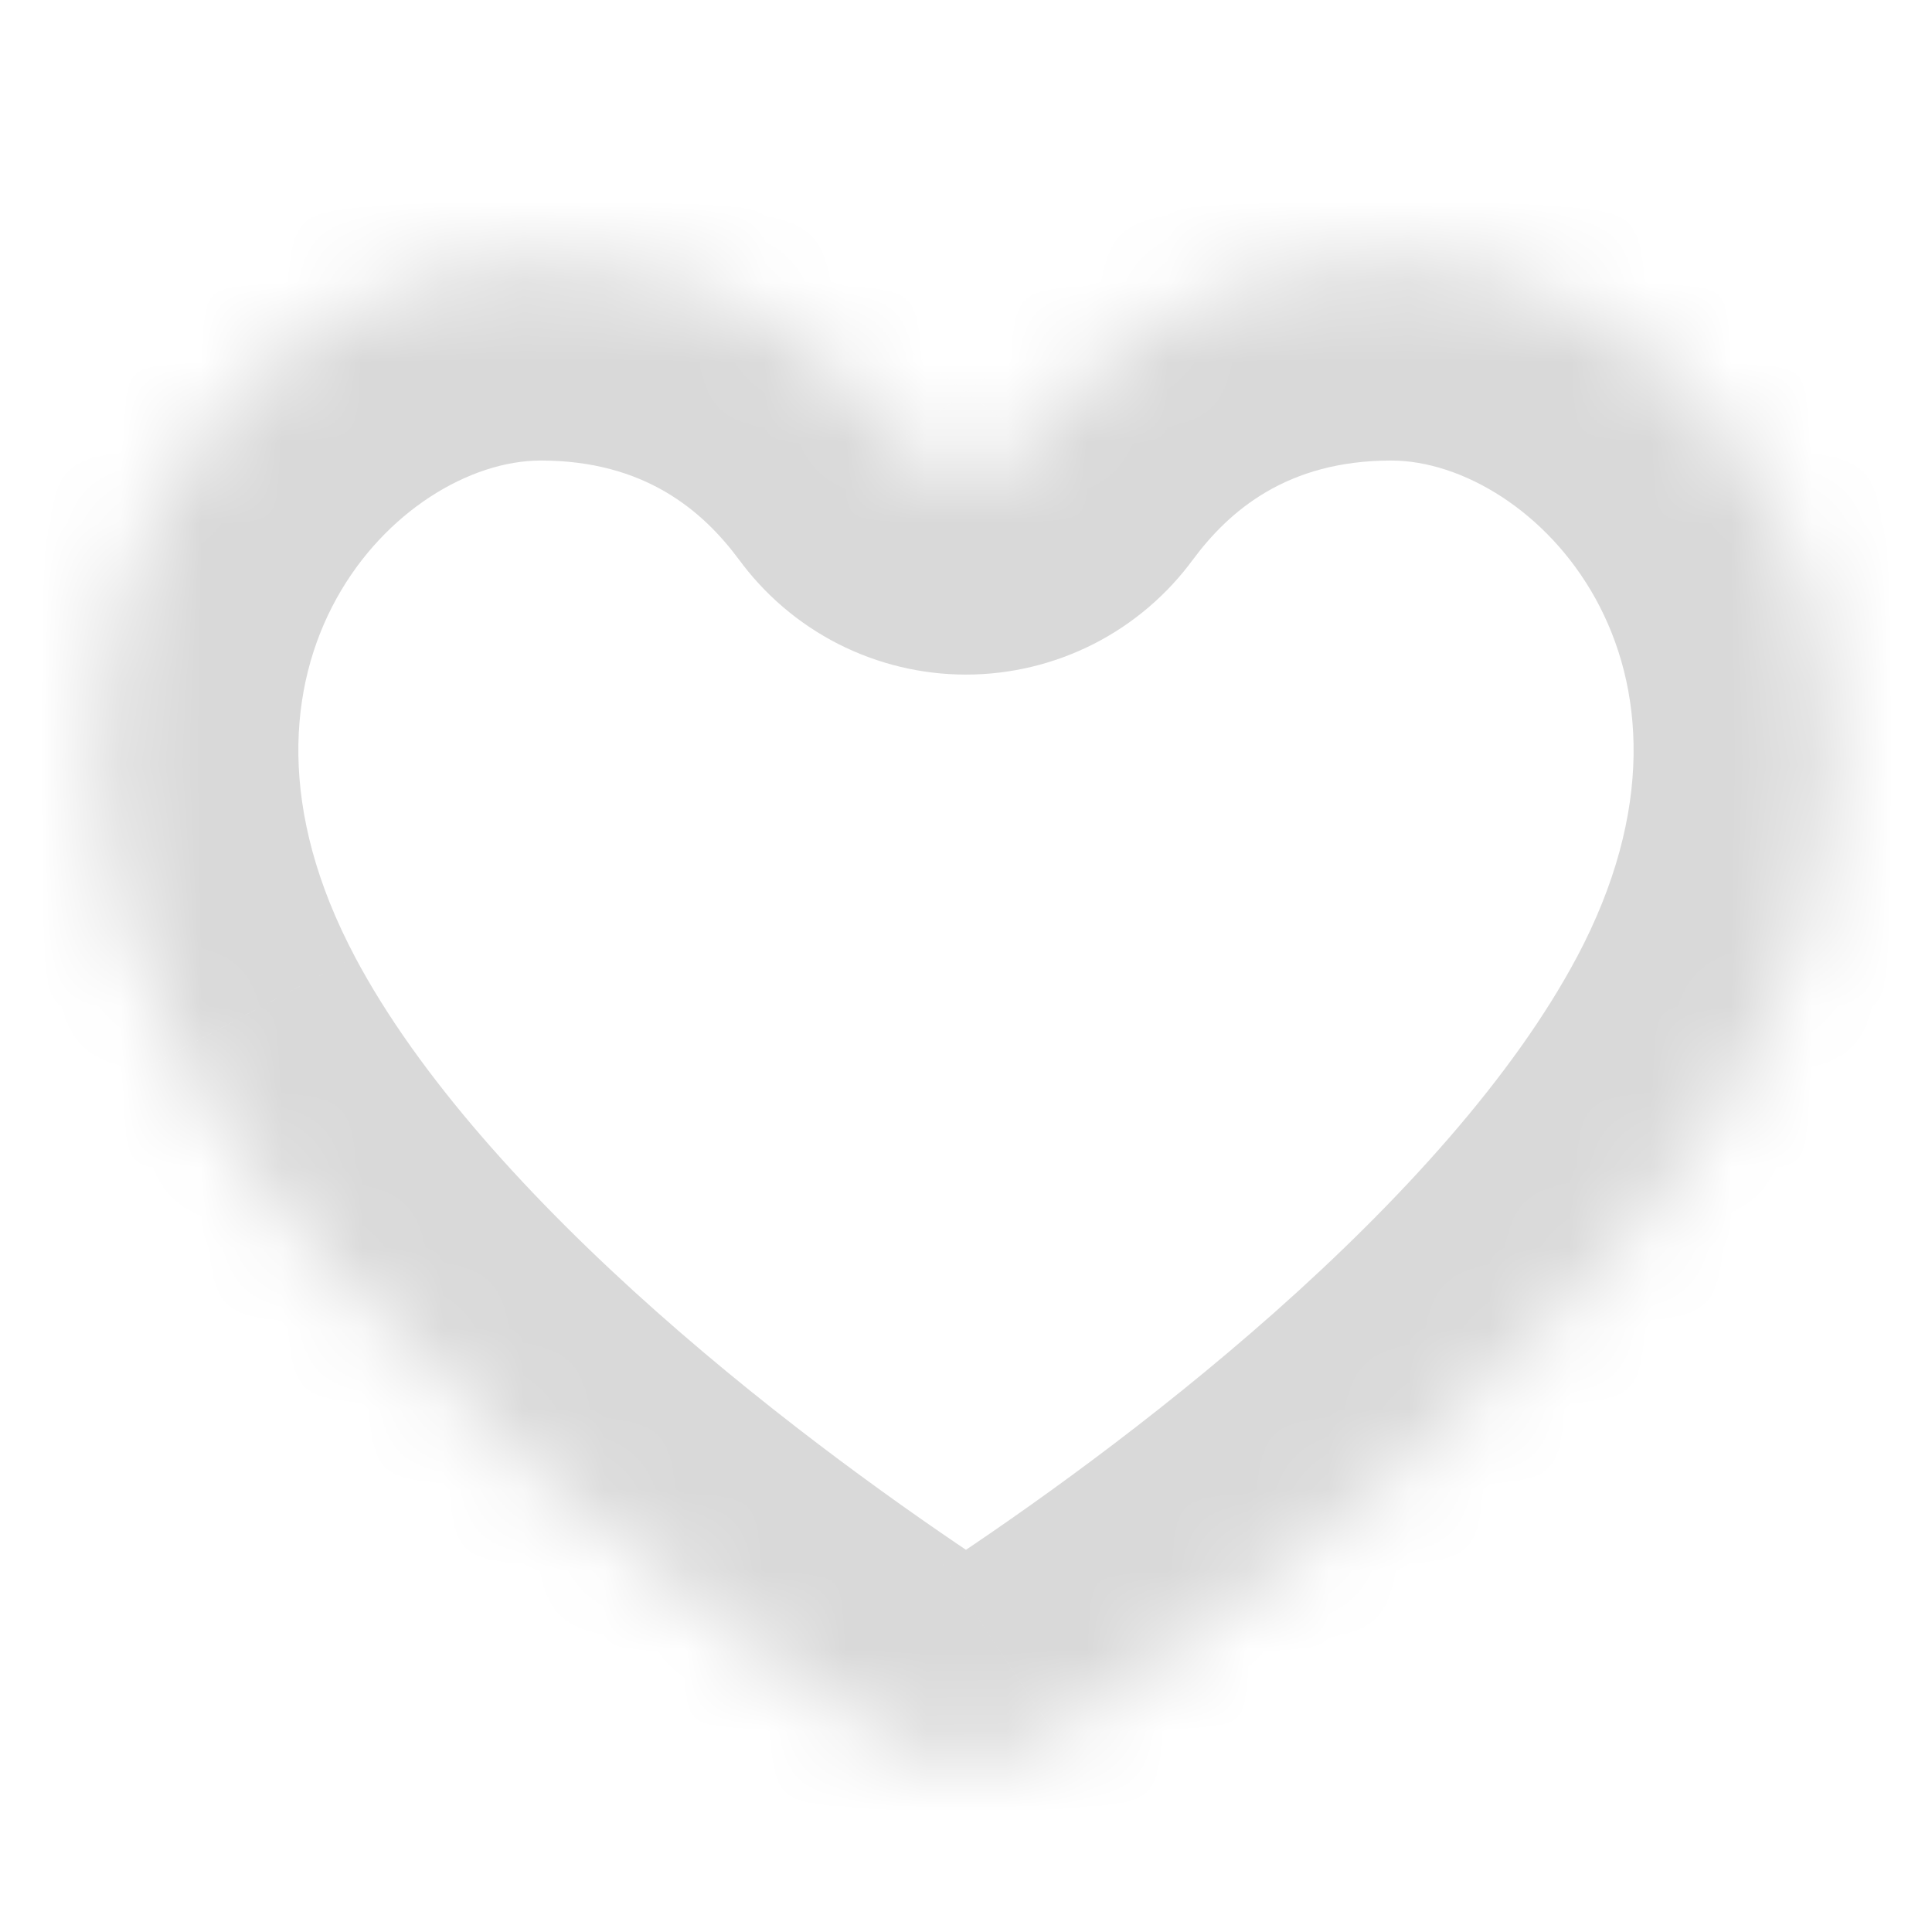 <svg width="24" height="24" viewBox="0 0 24 24" fill="none" xmlns="http://www.w3.org/2000/svg">
<mask id="path-1-inside-1_0_566" fill="white">
<path fill-rule="evenodd" clip-rule="evenodd" d="M10.904 21.527C11.57 21.967 12.429 21.967 13.094 21.527C15.209 20.131 19.814 16.794 21.798 13.06C24.413 8.134 21.342 3.221 17.282 3.221C14.968 3.221 13.576 4.43 12.806 5.469C12.713 5.596 12.592 5.7 12.452 5.771C12.312 5.843 12.157 5.88 11.999 5.88C11.842 5.88 11.687 5.843 11.547 5.771C11.407 5.7 11.286 5.596 11.193 5.469C10.423 4.43 9.031 3.221 6.717 3.221C2.657 3.221 -0.414 8.134 2.202 13.06C4.184 16.794 8.791 20.131 10.904 21.527"/>
</mask>
<path d="M13.094 21.527L11.717 19.441L11.714 19.442L13.094 21.527ZM21.798 13.06L24.006 14.233L24.006 14.232L21.798 13.06ZM12.806 5.469L10.797 3.98L10.79 3.99L10.784 3.999L12.806 5.469ZM11.193 5.469L13.215 3.999L13.209 3.99L13.202 3.98L11.193 5.469ZM2.202 13.06L4.41 11.888L4.41 11.887L2.202 13.06ZM9.526 23.613C11.027 24.605 12.972 24.606 14.473 23.612L11.714 19.442C11.886 19.328 12.113 19.329 12.282 19.441L9.526 23.613ZM14.471 23.613C15.587 22.877 17.372 21.621 19.154 20.041C20.908 18.485 22.81 16.484 24.006 14.233L19.59 11.887C18.802 13.37 17.409 14.905 15.836 16.3C14.291 17.67 12.716 18.781 11.717 19.441L14.471 23.613ZM24.006 14.232C27.3 8.027 23.648 0.721 17.282 0.721V5.721C19.037 5.721 21.526 8.24 19.59 11.888L24.006 14.232ZM17.282 0.721C13.947 0.721 11.883 2.515 10.797 3.98L14.815 6.957C15.269 6.344 15.989 5.721 17.282 5.721V0.721ZM10.784 3.999C10.923 3.807 11.106 3.651 11.317 3.544L13.587 7.999C14.079 7.748 14.504 7.385 14.828 6.939L10.784 3.999ZM11.317 3.544C11.529 3.436 11.762 3.38 11.999 3.38V8.38C12.551 8.38 13.095 8.249 13.587 7.999L11.317 3.544ZM11.999 3.38C12.237 3.38 12.47 3.436 12.682 3.544L10.412 7.999C10.904 8.249 11.448 8.38 11.999 8.38V3.38ZM12.682 3.544C12.893 3.651 13.076 3.807 13.215 3.999L9.171 6.939C9.495 7.385 9.92 7.748 10.412 7.999L12.682 3.544ZM13.202 3.98C12.116 2.515 10.053 0.721 6.717 0.721V5.721C8.009 5.721 8.73 6.344 9.184 6.957L13.202 3.98ZM6.717 0.721C0.351 0.721 -3.301 8.028 -0.006 14.232L4.41 11.887C2.473 8.24 4.963 5.721 6.717 5.721V0.721ZM-0.006 14.232C1.189 16.484 3.091 18.485 4.845 20.041C6.627 21.621 8.411 22.877 9.526 23.613L12.282 19.441C11.284 18.781 9.708 17.67 8.163 16.3C6.59 14.905 5.197 13.37 4.41 11.888L-0.006 14.232Z" fill="#D9D9D9" mask="url(#path-1-inside-1_0_566)"/>
</svg>
